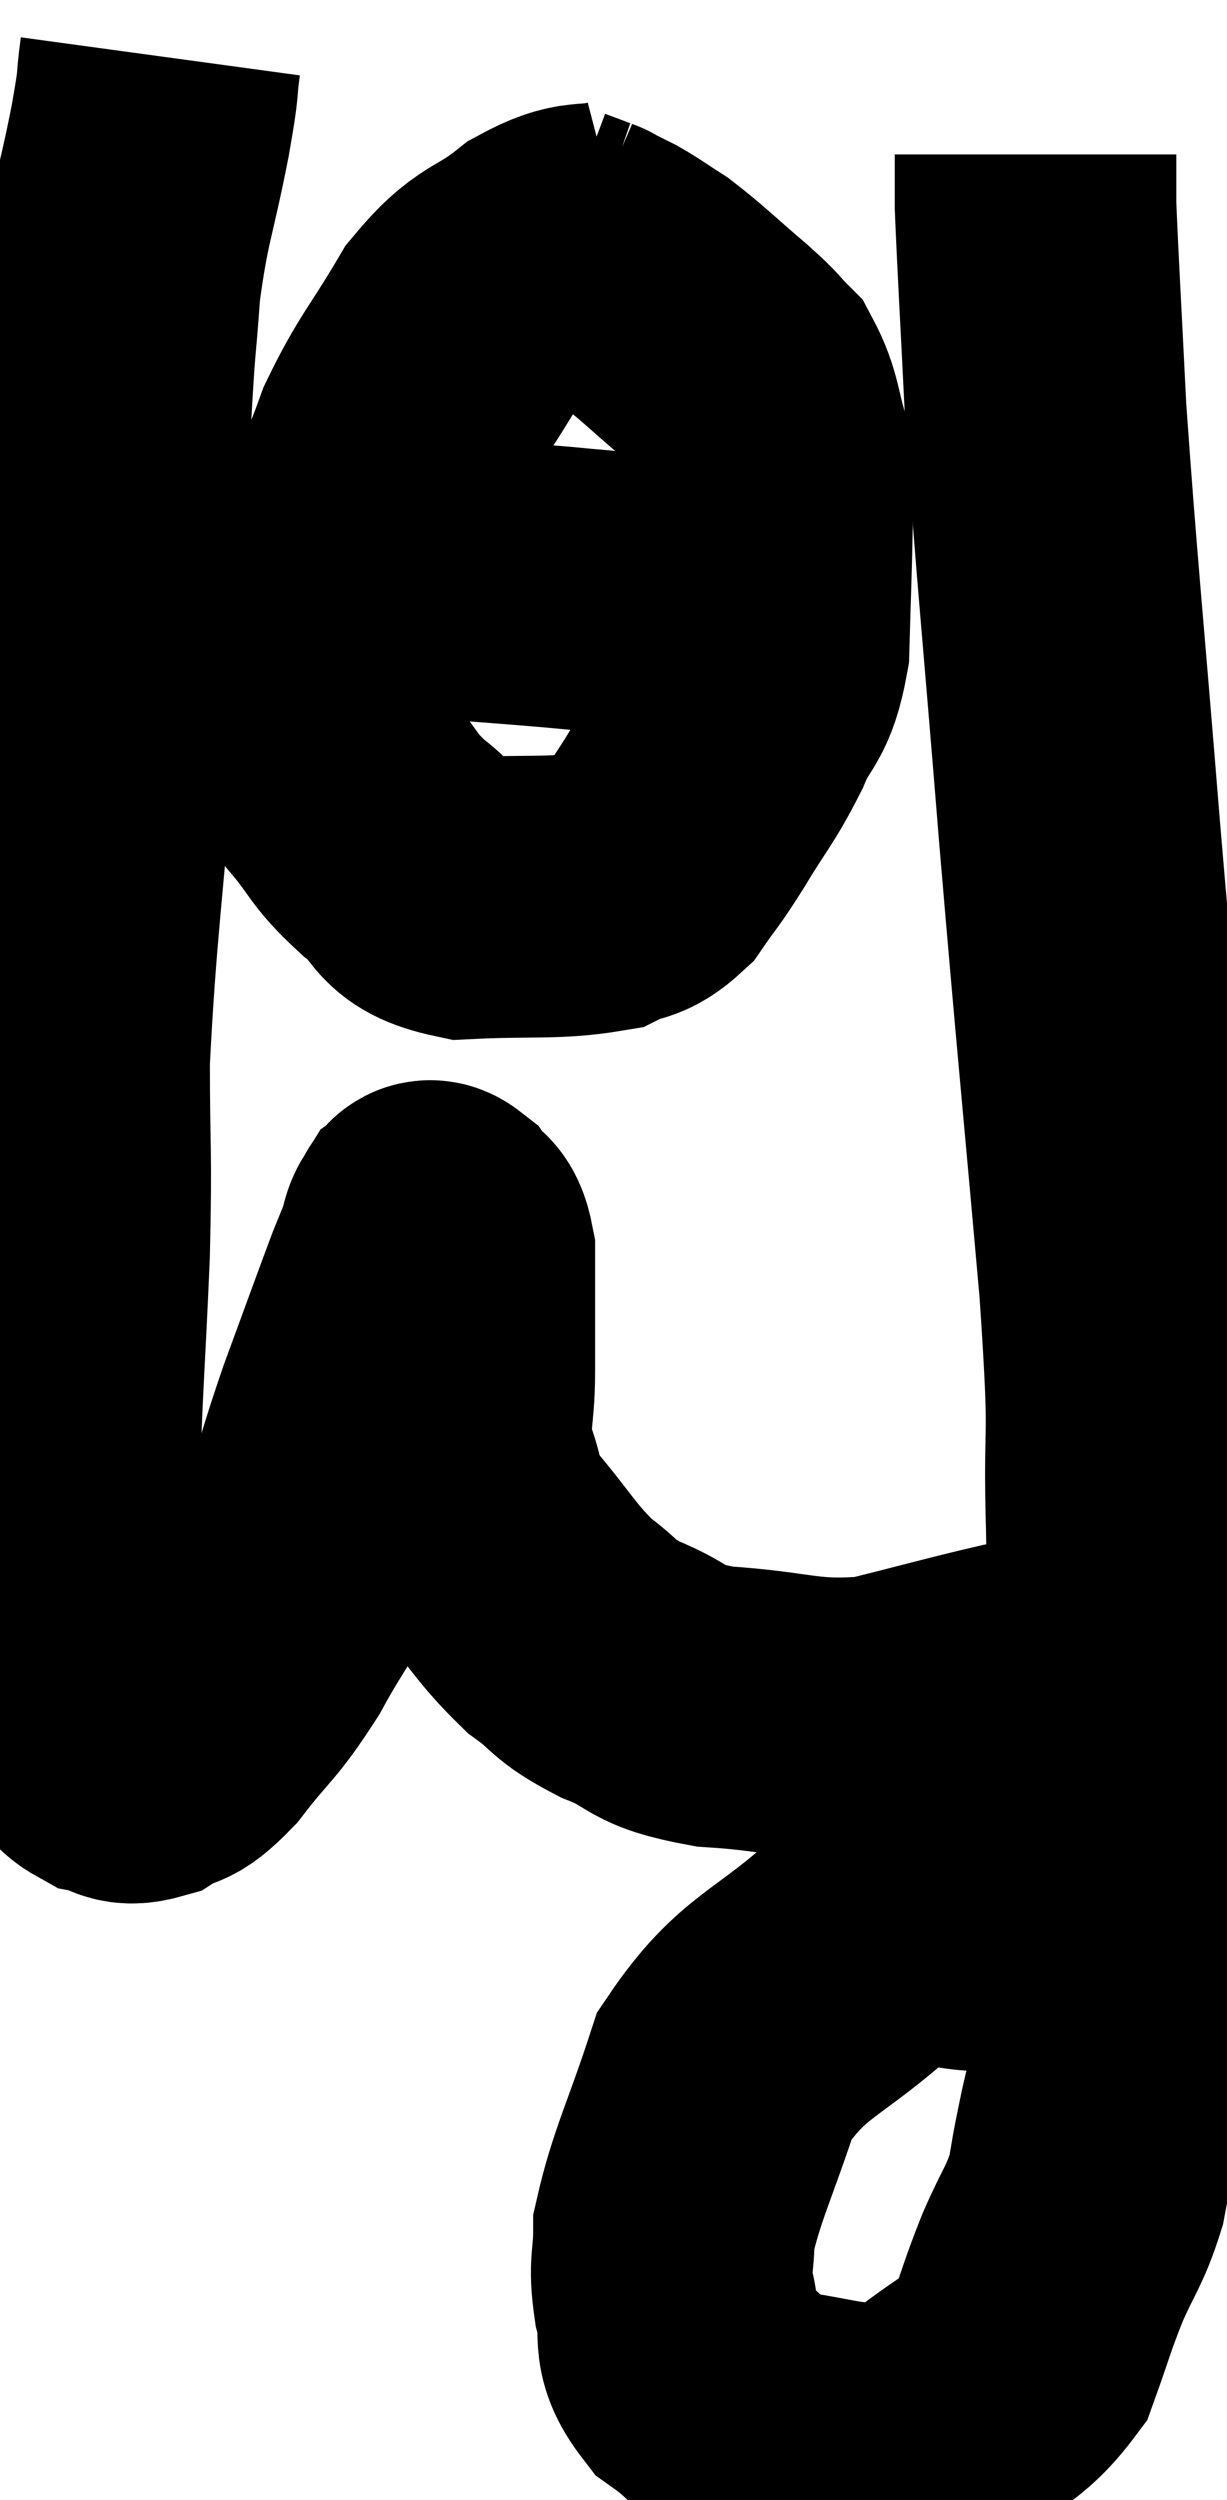 <svg xmlns="http://www.w3.org/2000/svg" viewBox="7.953 2.24 21.787 44.36" width="21.787" height="44.36"><path d="M 10.8 3.24 C 10.71 3.9, 10.8 3.54, 10.62 4.56 C 10.35 5.94, 10.26 5.985, 10.08 7.32 C 9.99 8.61, 10.005 7.98, 9.9 9.9 C 9.78 12.45, 9.84 12.21, 9.66 15 C 9.42 18.03, 9.3 18.69, 9.18 21.06 C 9.18 22.77, 9.225 22.575, 9.18 24.48 C 9.09 26.58, 9.045 26.865, 9 28.68 C 9 30.21, 8.895 30.69, 9 31.74 C 9.21 32.31, 9.21 32.475, 9.42 32.88 C 9.63 33.12, 9.57 33.21, 9.84 33.36 C 10.17 33.42, 10.125 33.585, 10.5 33.48 C 10.92 33.21, 10.83 33.465, 11.34 32.94 C 11.94 32.16, 11.97 32.265, 12.54 31.38 C 13.08 30.39, 13.185 30.42, 13.62 29.4 C 13.95 28.35, 13.905 28.395, 14.28 27.3 C 14.7 26.16, 14.85 25.74, 15.12 25.02 C 15.24 24.72, 15.27 24.66, 15.36 24.42 C 15.42 24.24, 15.405 24.18, 15.48 24.06 C 15.57 24, 15.525 23.835, 15.66 23.94 C 15.84 24.21, 15.93 24.015, 16.02 24.48 C 16.02 25.14, 16.02 25.275, 16.02 25.8 C 16.02 26.19, 16.02 25.98, 16.02 26.58 C 16.02 27.39, 15.885 27.465, 16.02 28.2 C 16.29 28.86, 16.095 28.8, 16.56 29.52 C 17.22 30.3, 17.28 30.495, 17.88 31.08 C 18.42 31.47, 18.27 31.5, 18.96 31.86 C 19.8 32.19, 19.5 32.31, 20.64 32.52 C 22.08 32.61, 22.2 32.805, 23.52 32.7 C 24.72 32.4, 25.08 32.295, 25.92 32.1 C 26.4 32.01, 26.52 31.965, 26.88 31.92 C 27.12 31.92, 27.24 31.92, 27.36 31.92 L 27.36 31.92" fill="none" stroke="black" stroke-width="5"></path><path d="M 28.74 37.2 C 28.05 36.93, 28.125 36.84, 27.36 36.66 C 26.52 36.57, 26.67 36.48, 25.68 36.48 C 24.54 36.57, 24.615 36.015, 23.4 36.66 C 22.11 37.86, 21.69 37.77, 20.82 39.06 C 20.37 40.44, 20.145 40.83, 19.92 41.82 C 19.92 42.42, 19.83 42.39, 19.92 43.02 C 20.1 43.68, 19.83 43.755, 20.28 44.34 C 21 44.85, 20.91 45.045, 21.72 45.36 C 22.62 45.48, 22.83 45.6, 23.52 45.6 C 24 45.48, 23.835 45.765, 24.48 45.36 C 25.29 44.67, 25.56 44.7, 26.1 43.98 C 26.37 43.23, 26.355 43.2, 26.64 42.48 C 26.94 41.79, 27.03 41.76, 27.24 41.1 C 27.36 40.47, 27.285 40.77, 27.48 39.84 C 27.75 38.61, 27.885 38.85, 28.02 37.38 C 28.02 35.67, 28.035 35.97, 28.02 33.96 C 27.99 31.65, 28.005 31.56, 27.96 29.34 C 27.9 27.21, 28.05 28.17, 27.84 25.08 C 27.48 21.03, 27.45 20.865, 27.12 16.98 C 26.82 13.26, 26.715 12.315, 26.52 9.54 C 26.43 7.71, 26.385 6.975, 26.34 5.88 C 26.34 5.52, 26.34 5.385, 26.34 5.16 C 26.34 5.07, 26.34 5.025, 26.34 4.98 L 26.34 4.98" fill="none" stroke="black" stroke-width="5"></path><path d="M 19.02 6.48 C 18.33 6.66, 18.36 6.45, 17.64 6.84 C 16.89 7.44, 16.815 7.23, 16.14 8.04 C 15.54 9.06, 15.39 9.15, 14.94 10.08 C 14.64 10.92, 14.655 10.725, 14.34 11.76 C 14.01 12.99, 13.77 13.125, 13.68 14.22 C 13.83 15.18, 13.665 15.375, 13.98 16.14 C 14.46 16.71, 14.385 16.77, 14.94 17.28 C 15.57 17.73, 15.285 17.985, 16.2 18.18 C 17.4 18.12, 17.79 18.195, 18.6 18.06 C 19.02 17.85, 19.065 17.985, 19.44 17.64 C 19.77 17.16, 19.71 17.295, 20.1 16.68 C 20.55 15.93, 20.625 15.915, 21 15.18 C 21.3 14.46, 21.435 14.64, 21.6 13.74 C 21.63 12.66, 21.645 12.42, 21.66 11.58 C 21.66 10.98, 21.765 11.01, 21.66 10.38 C 21.45 9.72, 21.495 9.54, 21.24 9.06 C 20.94 8.76, 21.09 8.865, 20.64 8.46 C 20.04 7.95, 19.905 7.8, 19.44 7.44 C 19.11 7.23, 19.065 7.185, 18.78 7.02 C 18.54 6.9, 18.42 6.84, 18.3 6.78 C 18.3 6.78, 18.42 6.825, 18.3 6.78 L 17.82 6.6" fill="none" stroke="black" stroke-width="5"></path><path d="M 13.92 11.88 C 14.76 12.18, 14.61 12.285, 15.6 12.48 C 16.74 12.57, 17.01 12.585, 17.88 12.66 C 18.48 12.72, 18.465 12.705, 19.08 12.78 C 19.71 12.87, 19.95 12.915, 20.34 12.96 C 20.49 12.96, 20.475 12.945, 20.64 12.96 C 20.82 12.99, 20.835 12.975, 21 13.02 C 21.15 13.08, 21.225 13.11, 21.3 13.14 L 21.3 13.14" fill="none" stroke="black" stroke-width="5"></path></svg>
